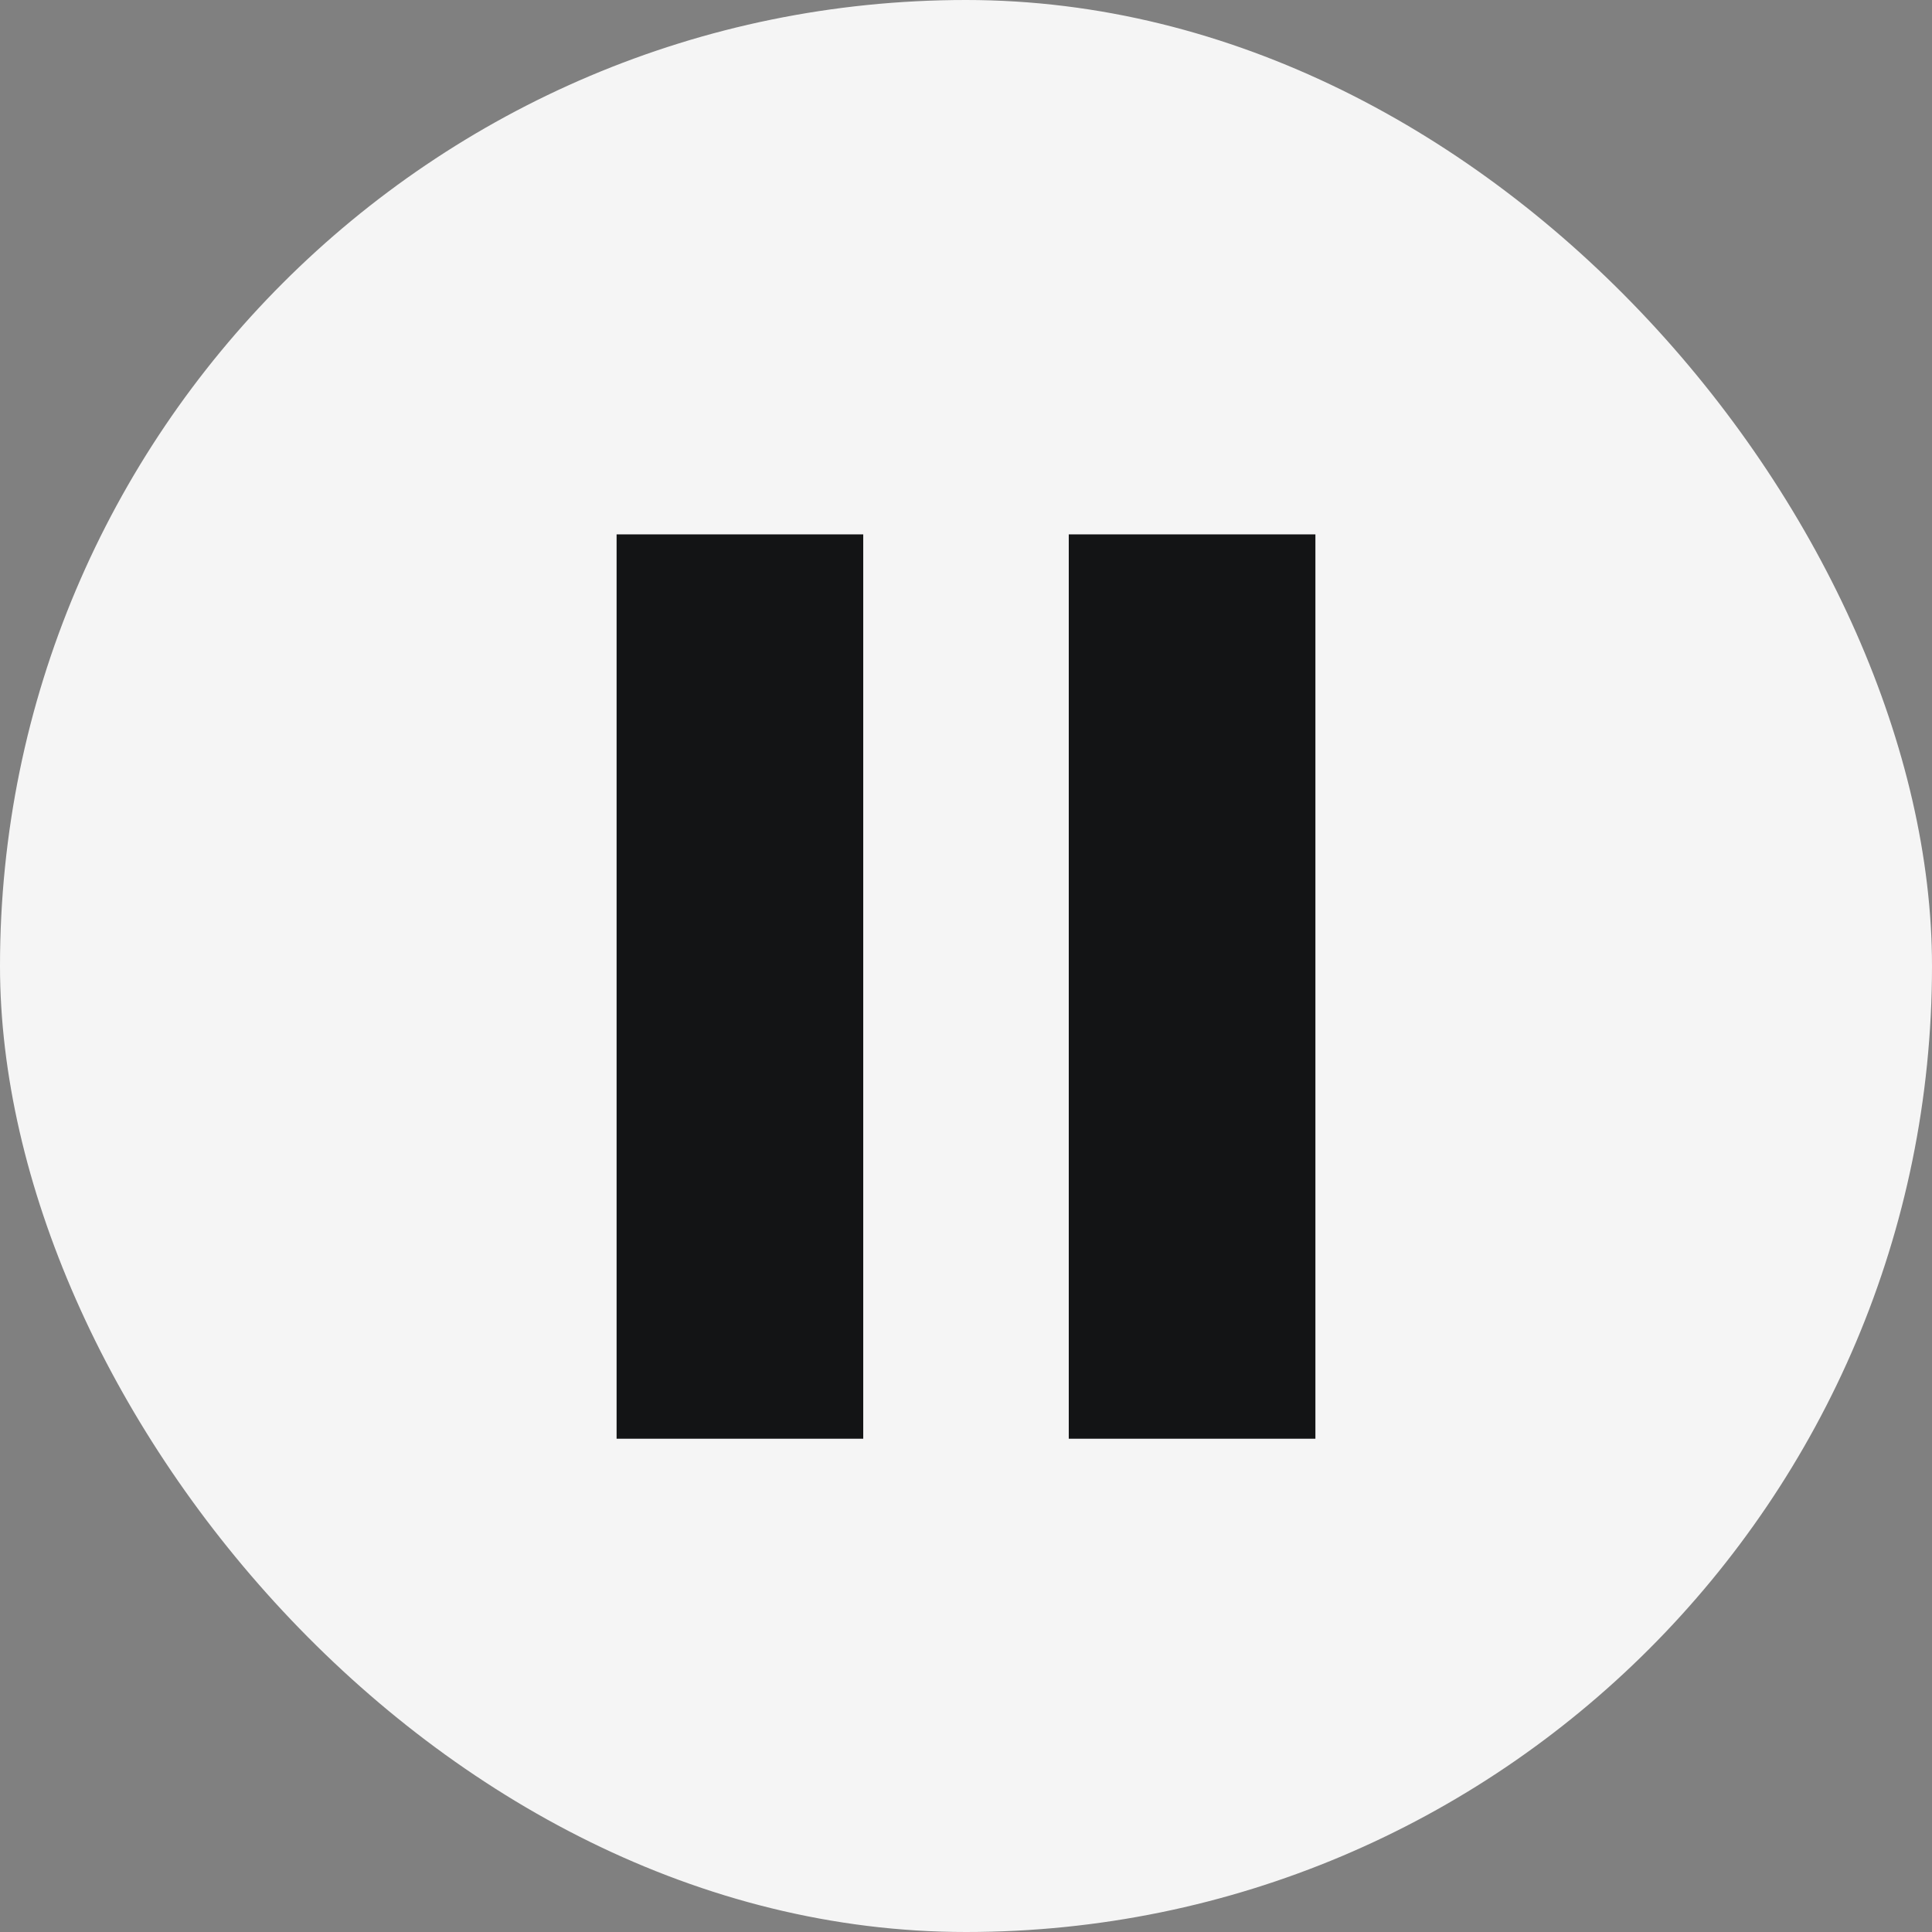 <svg width="47" height="47" viewBox="0 0 47 47" fill="none" xmlns="http://www.w3.org/2000/svg">
<rect x="0" y="0" width="47" height="47" fill="#808080" stroke="none"/>
<rect width="47" height="47" rx="23.5" fill="#F5F5F5"/>
<rect x="15" y="13" width="6" height="22" fill="#131415"/>
<rect x="26" y="13" width="6" height="22" fill="#131415"/>
</svg>
